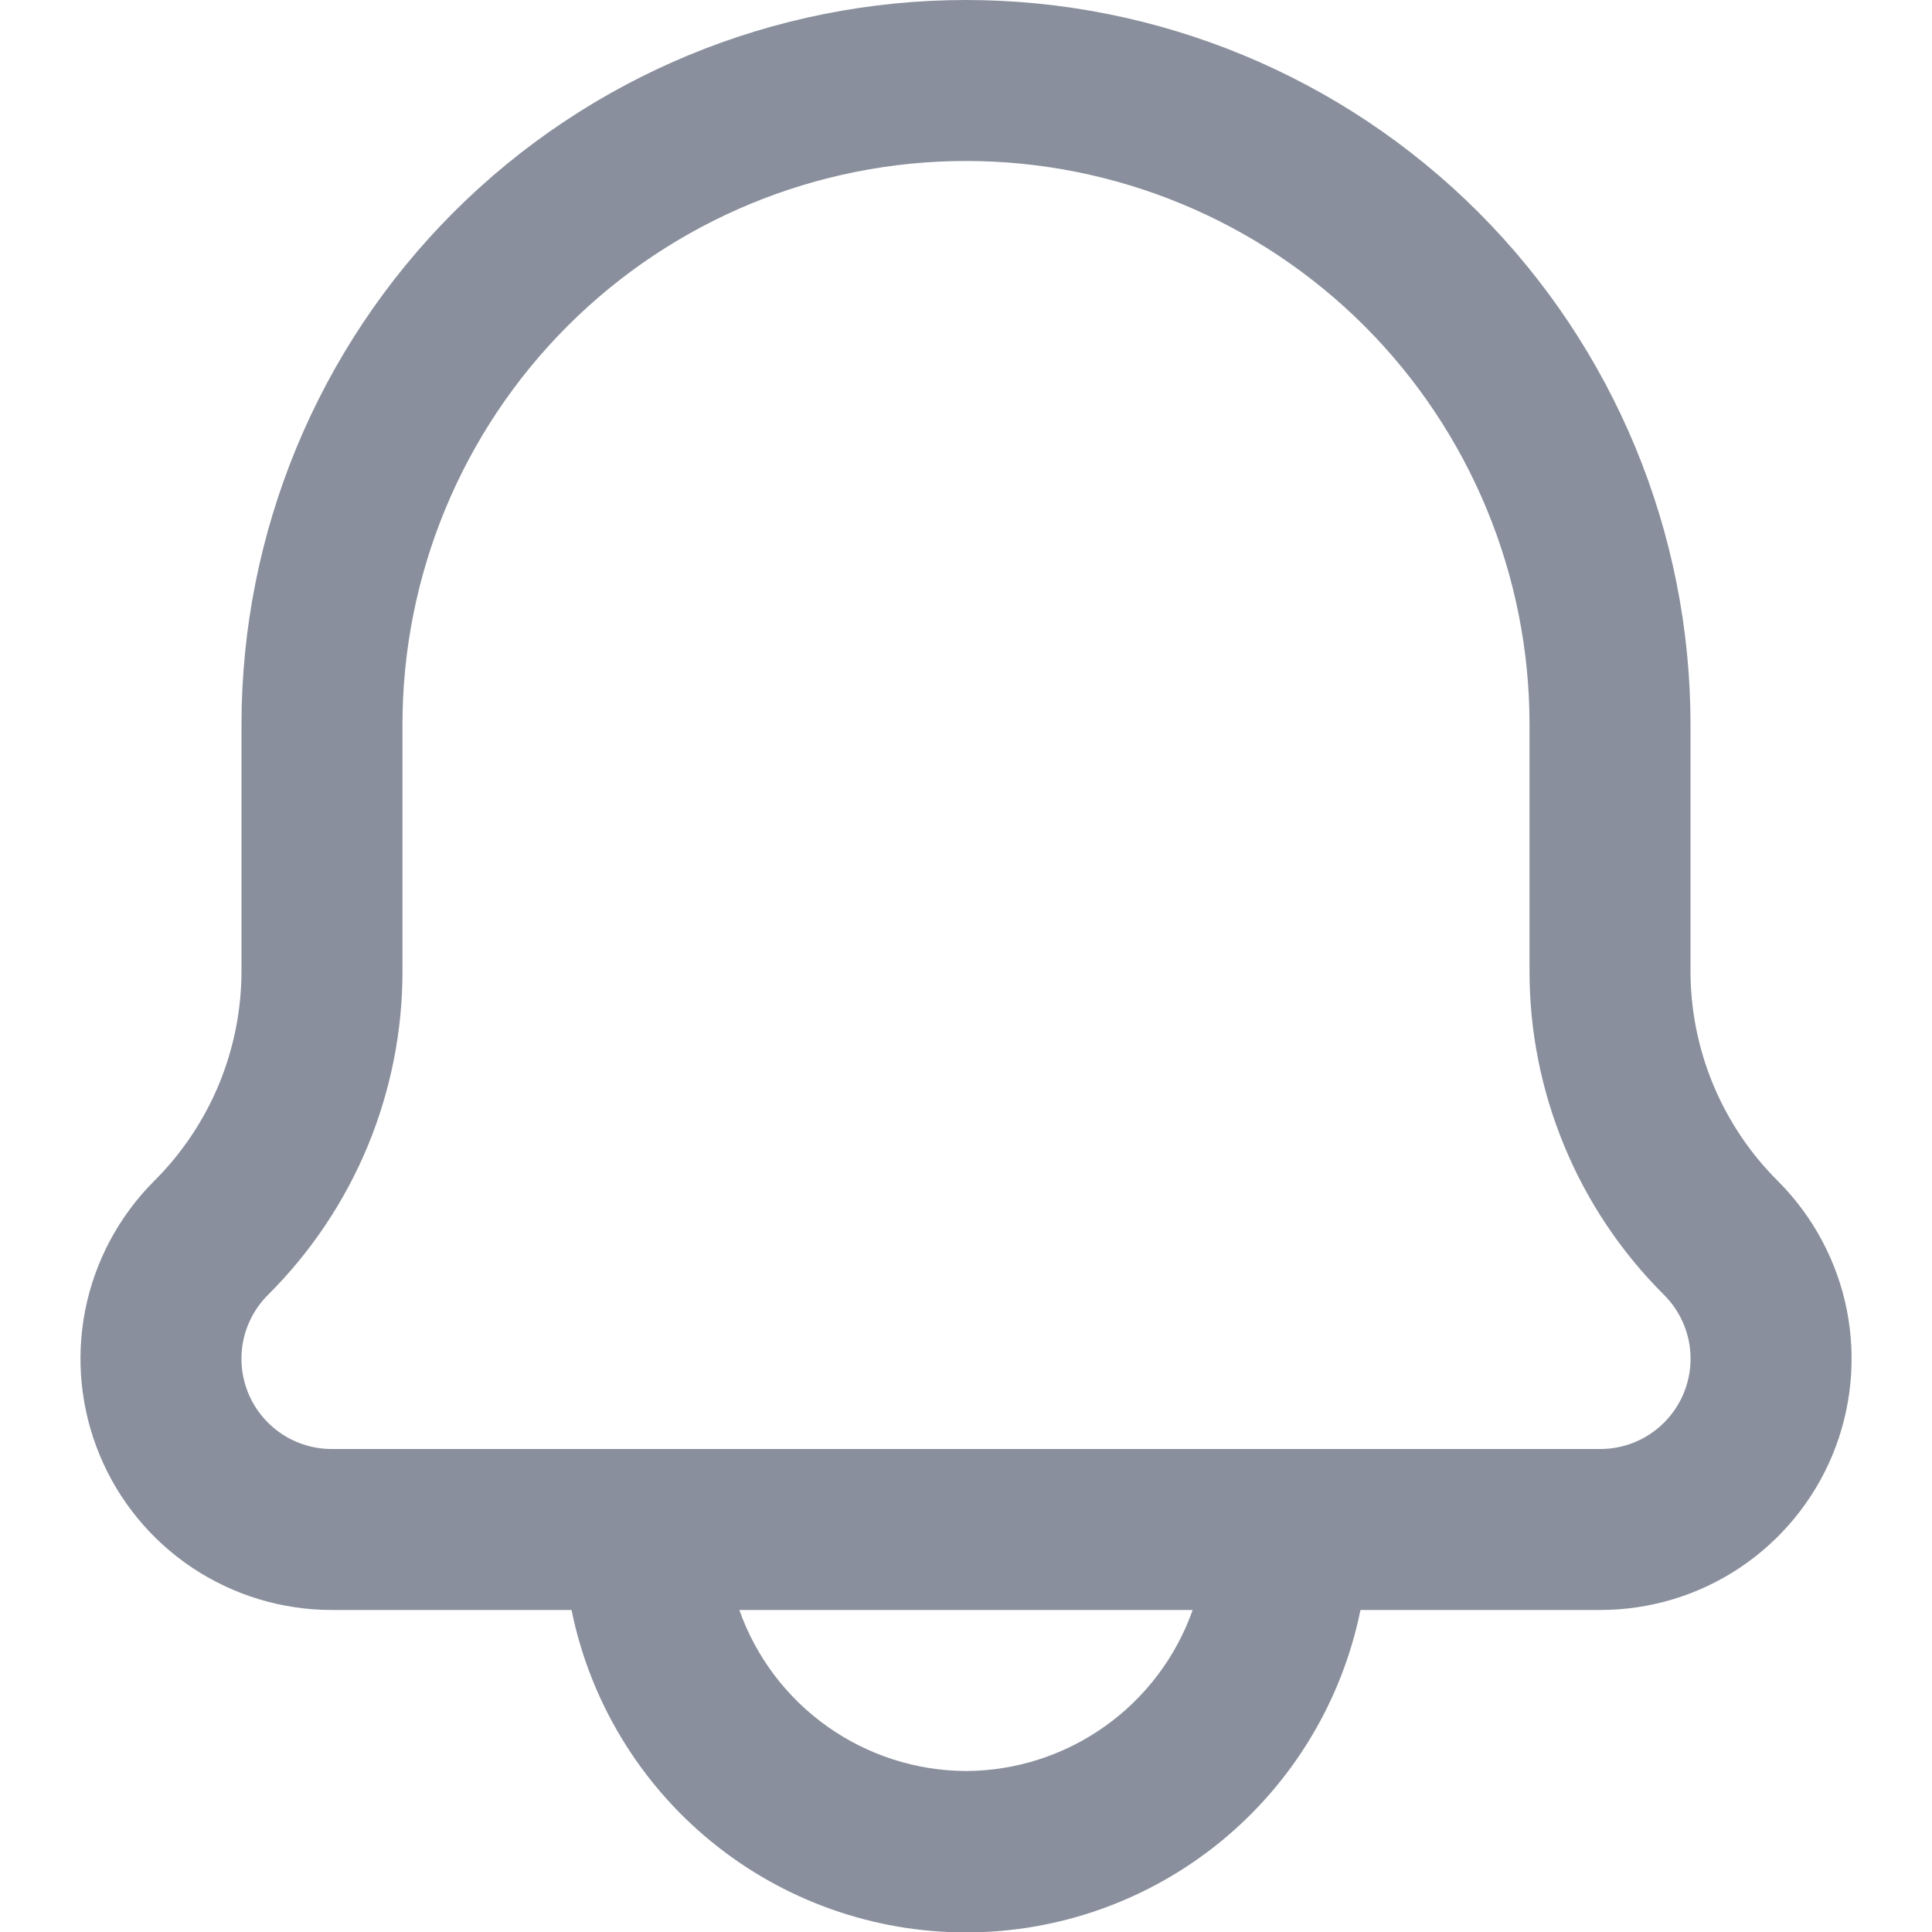 <svg width="28" height="28" viewBox="0 0 28 28" fill="none" xmlns="http://www.w3.org/2000/svg">
<g clip-path="url(#clip0_4_164)">
<path d="M25.767 17.117C25.364 16.716 25.045 16.24 24.827 15.715C24.61 15.19 24.498 14.627 24.5 14.058V10.5C24.5 7.715 23.394 5.045 21.425 3.075C19.456 1.106 16.785 0 14 0C11.215 0 8.545 1.106 6.575 3.075C4.606 5.045 3.5 7.715 3.5 10.5V14.058C3.501 14.627 3.39 15.19 3.173 15.715C2.955 16.24 2.636 16.716 2.233 17.117C1.724 17.627 1.377 18.275 1.236 18.982C1.096 19.688 1.168 20.42 1.444 21.086C1.719 21.751 2.186 22.32 2.785 22.72C3.384 23.12 4.088 23.333 4.808 23.333H8.283C8.551 24.652 9.267 25.838 10.308 26.689C11.35 27.541 12.654 28.006 14 28.006C15.346 28.006 16.65 27.541 17.692 26.689C18.733 25.838 19.449 24.652 19.717 23.333H23.193C23.913 23.333 24.618 23.12 25.216 22.72C25.815 22.32 26.282 21.751 26.558 21.086C26.833 20.42 26.905 19.688 26.765 18.982C26.624 18.275 26.276 17.627 25.767 17.117ZM14 25.667C13.279 25.664 12.576 25.438 11.988 25.02C11.4 24.603 10.955 24.013 10.715 23.333H17.285C17.045 24.013 16.6 24.603 16.012 25.02C15.424 25.438 14.721 25.664 14 25.667ZM23.192 21H4.808C4.549 21 4.296 20.924 4.081 20.78C3.866 20.636 3.698 20.432 3.599 20.193C3.5 19.954 3.474 19.691 3.524 19.437C3.575 19.183 3.7 18.95 3.883 18.767C4.503 18.15 4.995 17.416 5.33 16.608C5.664 15.8 5.836 14.933 5.833 14.058V10.5C5.833 8.334 6.694 6.257 8.225 4.725C9.757 3.194 11.834 2.333 14 2.333C16.166 2.333 18.243 3.194 19.775 4.725C21.306 6.257 22.167 8.334 22.167 10.5V14.058C22.164 14.933 22.336 15.8 22.671 16.608C23.005 17.416 23.497 18.15 24.117 18.767C24.3 18.95 24.425 19.183 24.476 19.437C24.526 19.691 24.5 19.954 24.401 20.193C24.302 20.432 24.134 20.636 23.919 20.78C23.704 20.924 23.451 21 23.192 21Z" fill="#898F9C"/>
</g>
<defs>
<clipPath id="clip0_4_164">
<rect width="28" height="28" fill="white"/>
</clipPath>
</defs>
</svg>
